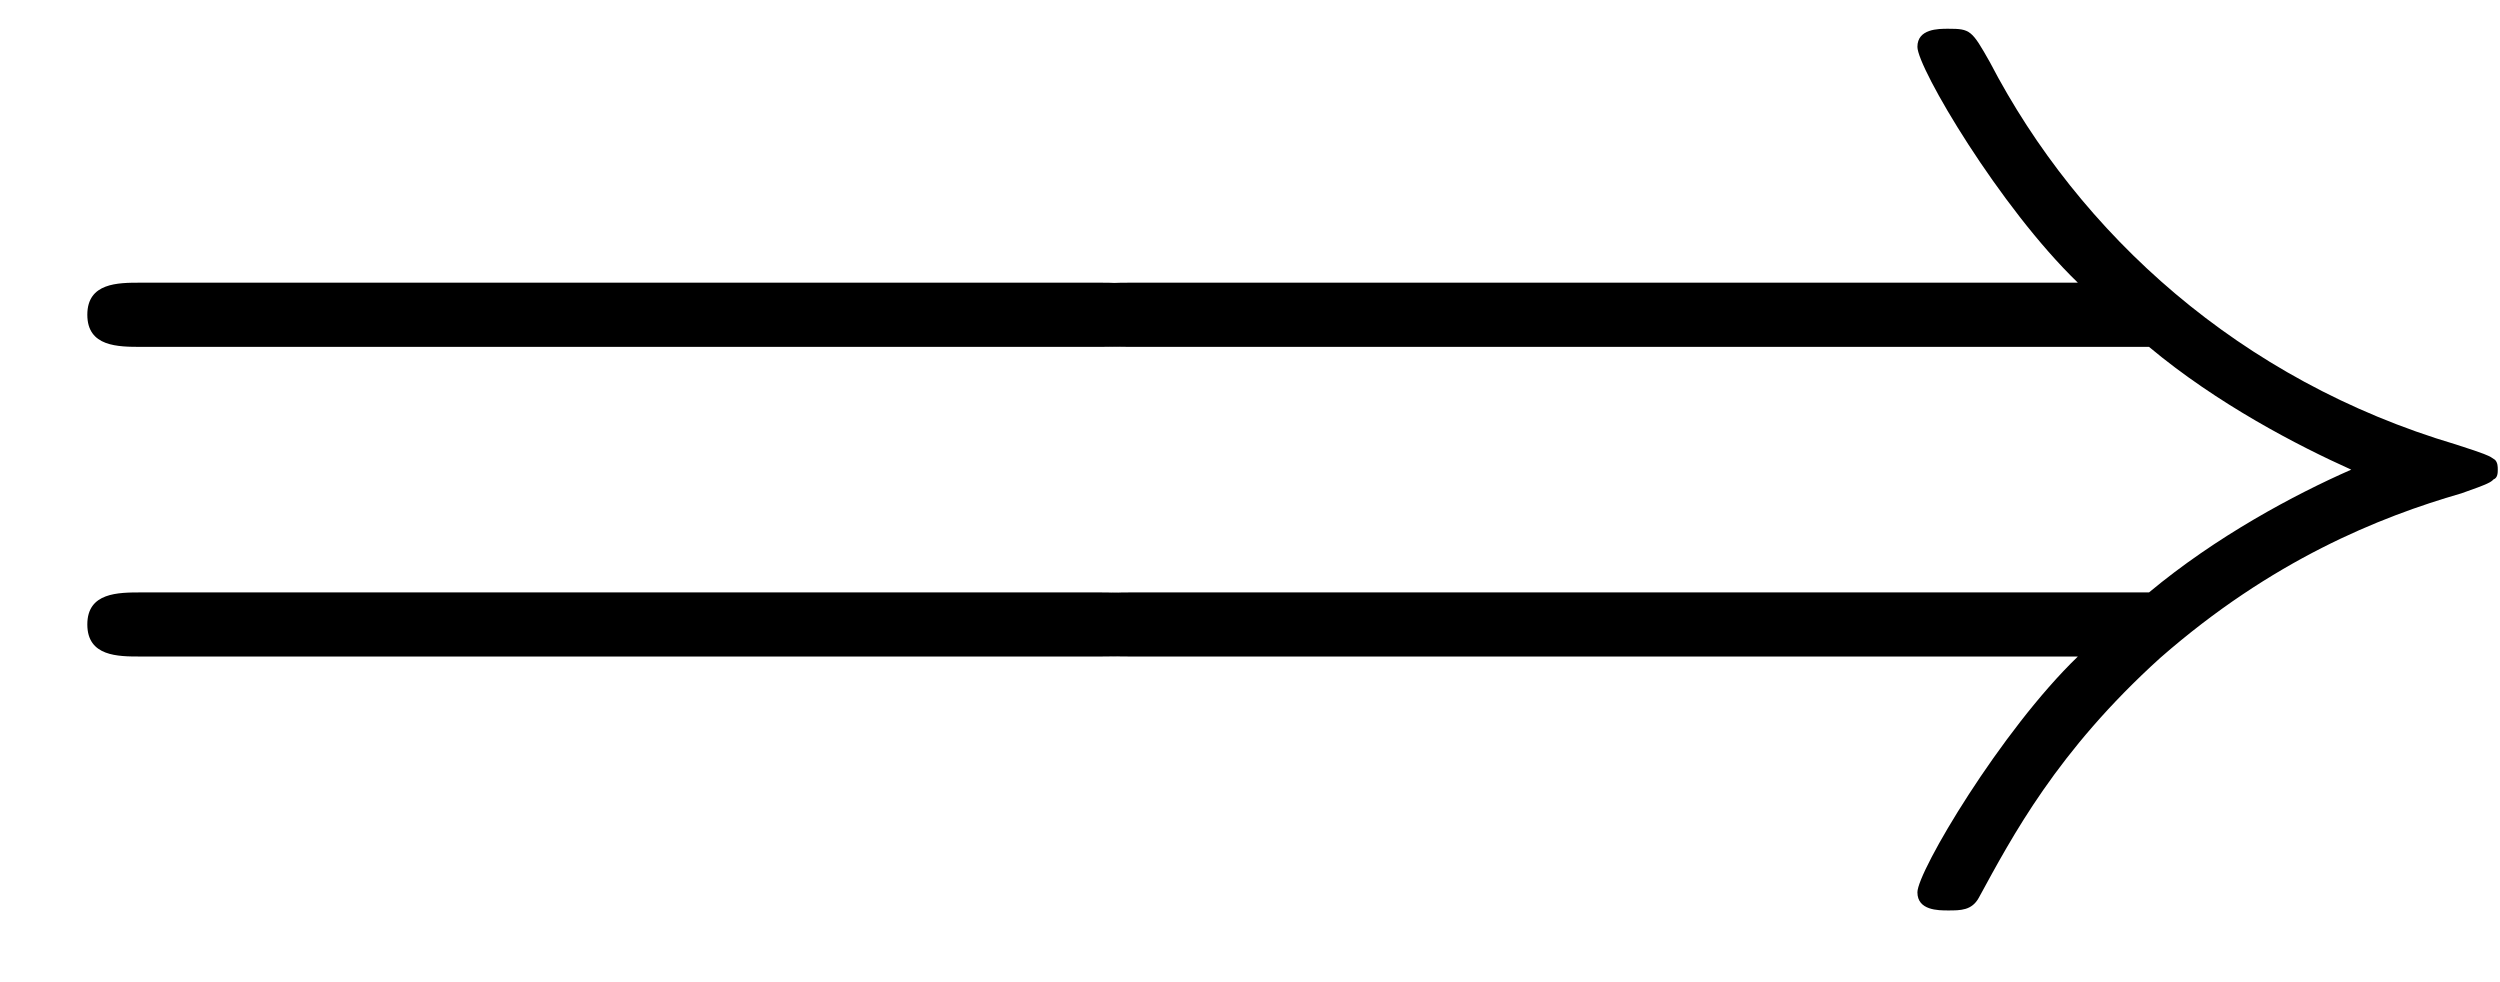 <?xml version="1.0" encoding="UTF-8"?>
<svg xmlns="http://www.w3.org/2000/svg" xmlns:xlink="http://www.w3.org/1999/xlink" width="28pt" height="11pt" viewBox="0 0 28 11" version="1.1">
<defs>
<g>
<symbol overflow="visible" id="glyph0-0">
<path style="stroke:none;" d=""/>
</symbol>
<symbol overflow="visible" id="glyph0-1">
<path style="stroke:none;" d="M 12.328 -5.859 C 12.594 -5.859 12.938 -5.859 12.938 -6.219 C 12.938 -6.578 12.594 -6.578 12.344 -6.578 L 1.594 -6.578 C 1.344 -6.578 1 -6.578 1 -6.219 C 1 -5.859 1.344 -5.859 1.609 -5.859 L 12.328 -5.859 Z M 12.344 -2.391 C 12.594 -2.391 12.938 -2.391 12.938 -2.75 C 12.938 -3.109 12.594 -3.109 12.328 -3.109 L 1.609 -3.109 C 1.344 -3.109 1 -3.109 1 -2.75 C 1 -2.391 1.344 -2.391 1.594 -2.391 L 12.344 -2.391 Z M 12.344 -2.391 "/>
</symbol>
<symbol overflow="visible" id="glyph1-0">
<path style="stroke:none;" d=""/>
</symbol>
<symbol overflow="visible" id="glyph1-1">
<path style="stroke:none;" d="M 13.016 -5.859 C 13.781 -5.219 14.688 -4.75 15.281 -4.484 C 14.641 -4.203 13.766 -3.734 13.016 -3.109 L 1.625 -3.109 C 1.328 -3.109 0.984 -3.109 0.984 -2.75 C 0.984 -2.391 1.312 -2.391 1.609 -2.391 L 12.219 -2.391 C 11.359 -1.562 10.422 0.016 10.422 0.25 C 10.422 0.453 10.656 0.453 10.766 0.453 C 10.906 0.453 11.031 0.453 11.109 0.312 C 11.484 -0.375 11.984 -1.328 13.141 -2.375 C 14.391 -3.469 15.594 -3.953 16.516 -4.219 C 16.828 -4.328 16.844 -4.344 16.875 -4.375 C 16.922 -4.391 16.922 -4.453 16.922 -4.484 C 16.922 -4.516 16.922 -4.562 16.891 -4.594 L 16.844 -4.625 C 16.812 -4.641 16.797 -4.656 16.453 -4.766 C 14.031 -5.484 12.234 -7.125 11.234 -9.047 C 11.031 -9.406 11.016 -9.422 10.766 -9.422 C 10.656 -9.422 10.422 -9.422 10.422 -9.219 C 10.422 -8.984 11.344 -7.422 12.219 -6.578 L 1.609 -6.578 C 1.312 -6.578 0.984 -6.578 0.984 -6.219 C 0.984 -5.859 1.328 -5.859 1.625 -5.859 L 13.016 -5.859 Z M 13.016 -5.859 "/>
</symbol>
</g>
<clipPath id="clip1">
  <path d="M -195 682 L 400.277 682 L 400.277 -159.891 L -195 -159.891 L -195 682 Z M -195 682 "/>
</clipPath>
</defs>
<g id="surface0">
<g clip-path="url(#clip1)" clip-rule="nonzero">
<g style="fill:rgb(0%,0%,0%);fill-opacity:1;">
  <use xlink:href="#glyph0-1" x="-0.022" y="9.744"/>
</g>
<g style="fill:rgb(0%,0%,0%);fill-opacity:1;">
  <use xlink:href="#glyph1-1" x="11.053" y="9.744"/>
</g>
</g>
</g>
</svg>
